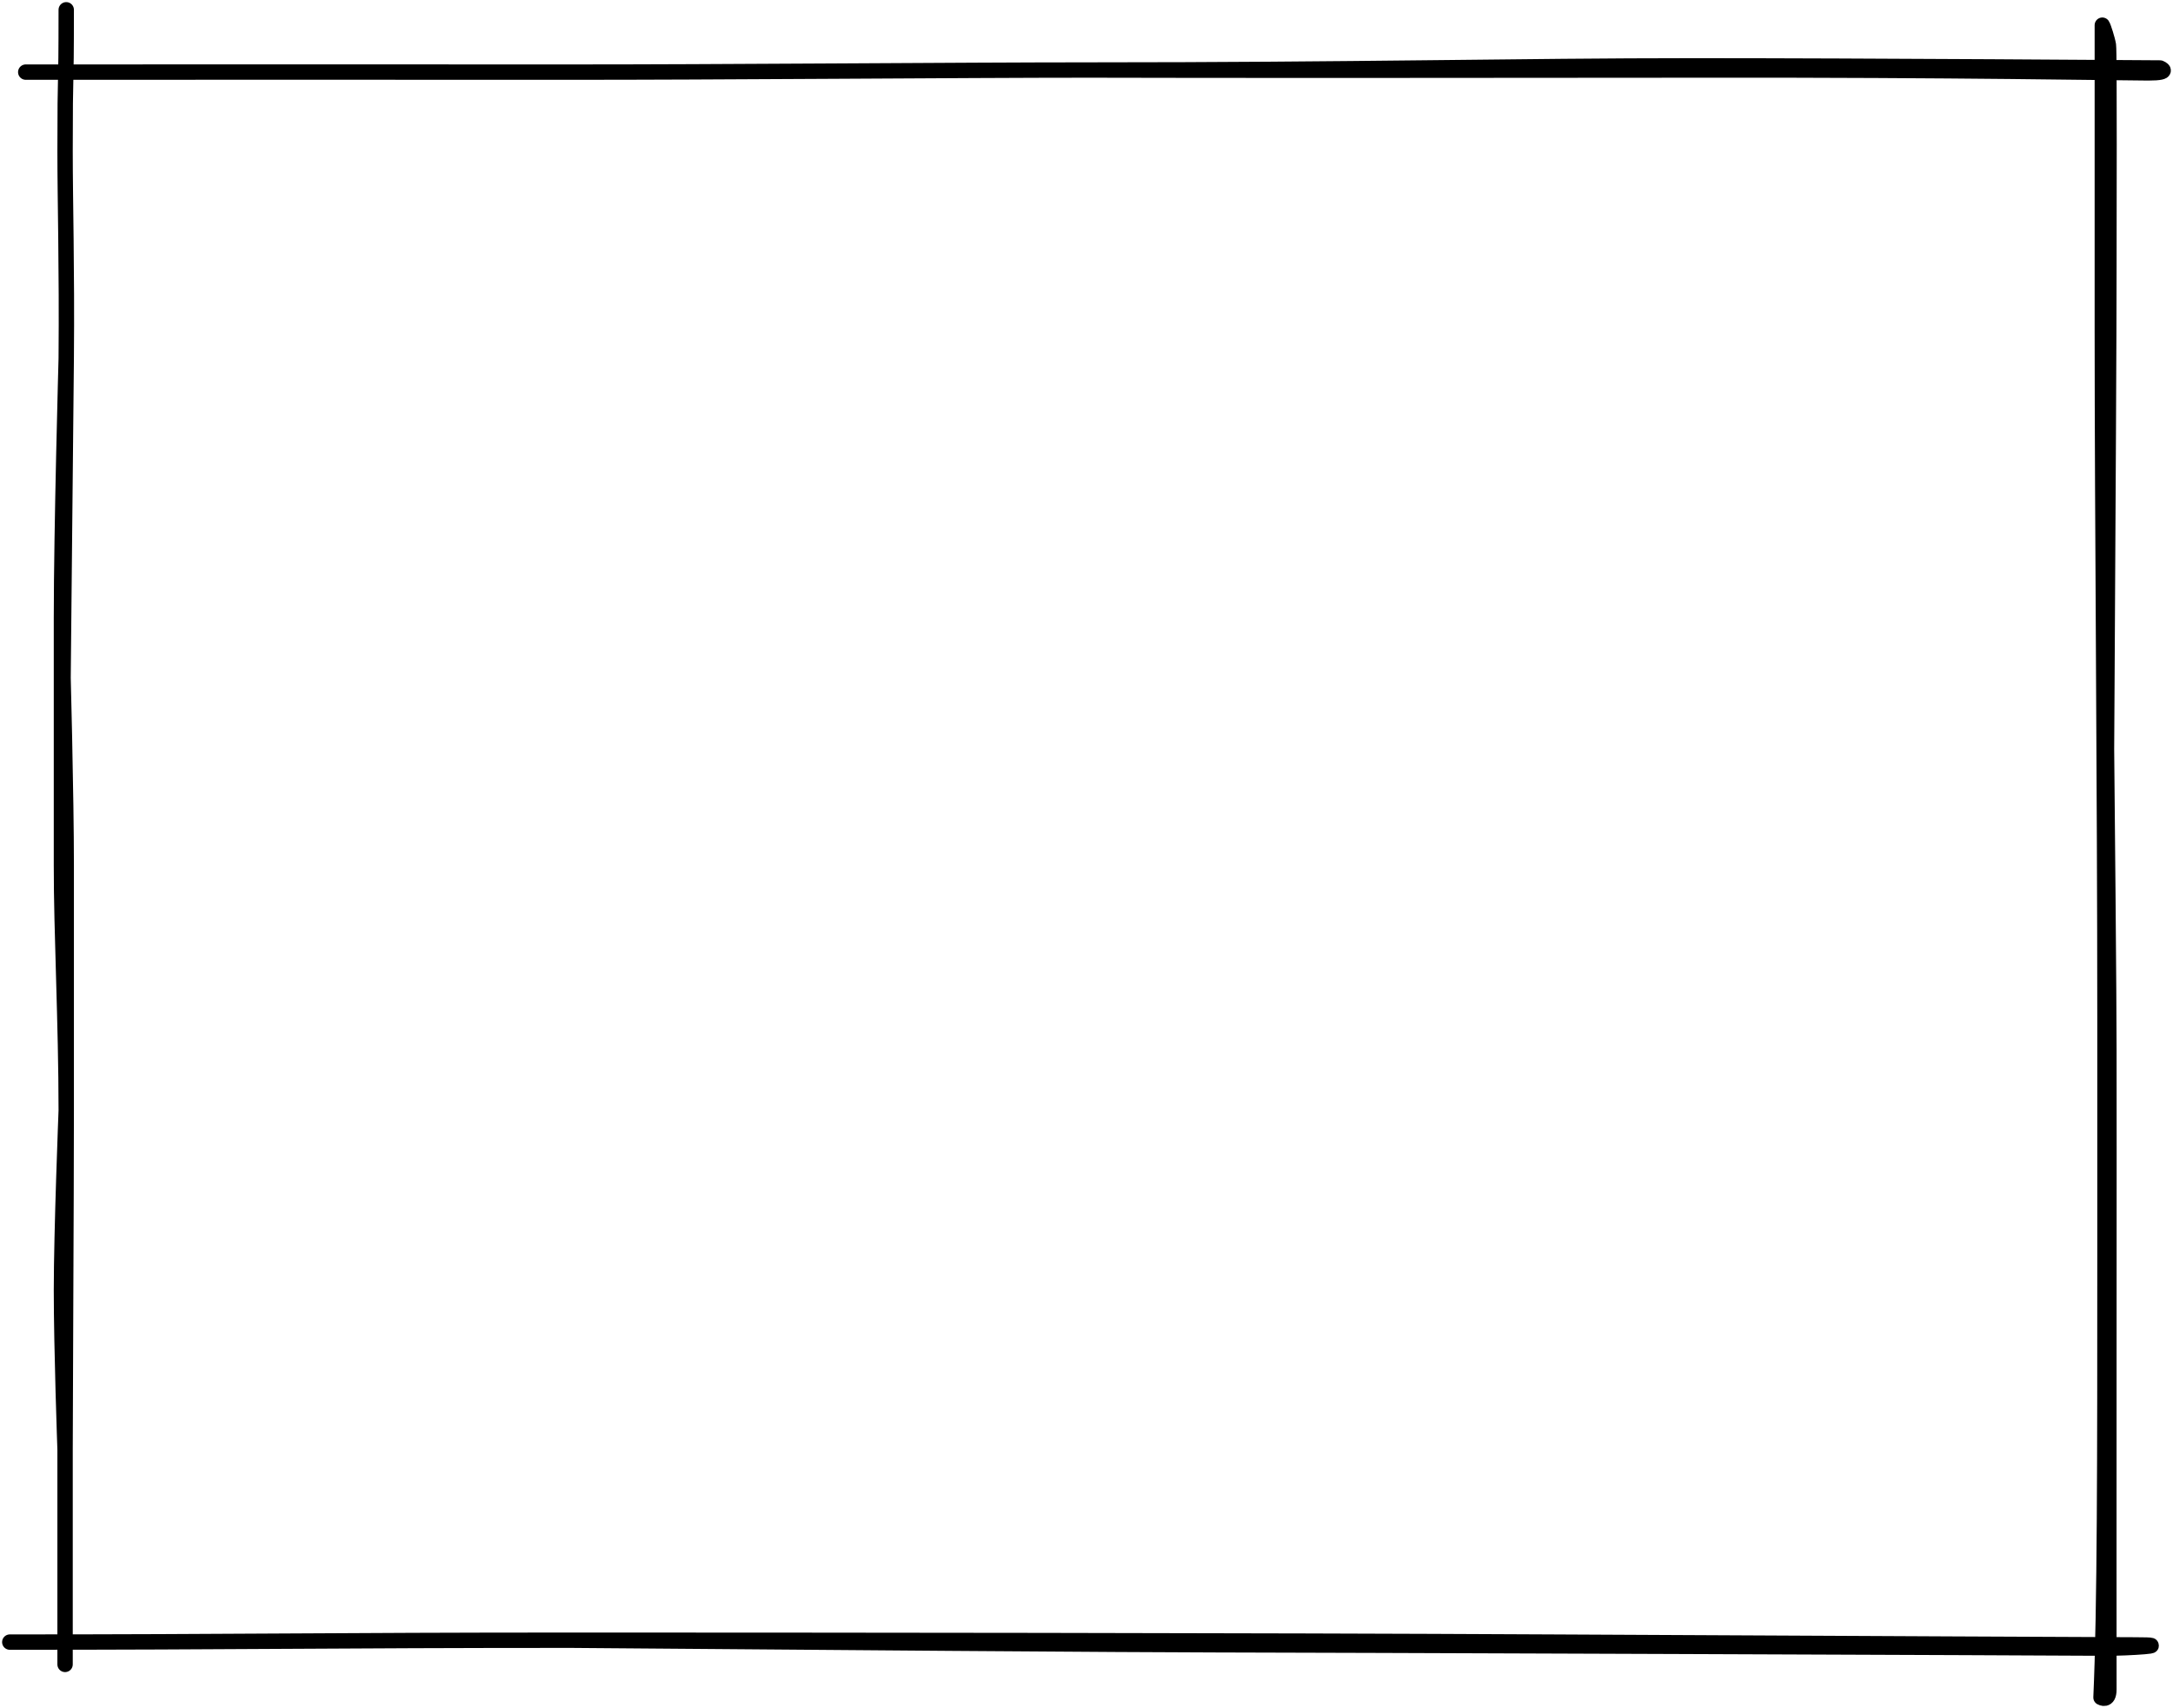 <svg width="888" height="698" viewBox="0 0 888 698" fill="none" xmlns="http://www.w3.org/2000/svg">
<path d="M4 671.038C96.975 671.038 134.339 670.272 233.216 670.272M233.216 670.272C332.094 670.272 512.309 670.391 633.432 671.038C754.554 671.685 872.45 672.187 872.45 672.187C889.558 672.187 869.37 673.602 860.267 673.499C848.888 673.37 525.149 672.132 496.887 672.132C468.625 672.132 324.758 671.038 233.216 670.272Z" stroke="black" stroke-width="6.281" stroke-miterlimit="10" stroke-linecap="round" stroke-linejoin="round"/>
<path d="M859.116 135.205C859.116 30.137 859.116 44.811 859.116 10.29C859.561 10.884 861.264 16.237 861.609 18.446C862.04 21.207 861.805 93.644 861.805 109.103C861.805 162.024 860.196 401.091 860.196 416.737M859.116 135.205C859.116 135.205 861.805 388.618 861.805 429.035C861.805 469.452 861.877 459.892 861.805 545.217C861.75 609.008 861.805 685.286 861.805 690.419C861.805 695.553 858.58 693.659 858.58 693.659C860.196 657.779 860.196 595.335 860.196 513.324C860.196 485.064 860.196 452.008 860.196 416.737M859.116 135.205C859.116 212.014 860.196 320.873 860.196 416.737" stroke="black" stroke-width="6.281" stroke-miterlimit="10" stroke-linecap="round" stroke-linejoin="round"/>
<path d="M445.095 28.615C553.293 28.614 621.368 26.911 692.113 26.91C762.858 26.91 882.708 27.781 882.708 27.781C882.708 27.781 887.758 29.785 877.889 29.785C868.019 29.785 797.858 28.475 697.026 28.615C596.195 28.755 490.536 28.749 445.095 28.615ZM445.095 28.615C394.09 28.615 289.903 29.525 231.926 29.471C166.915 29.411 73.294 29.471 10.519 29.471" stroke="black" stroke-width="6.281" stroke-miterlimit="10" stroke-linecap="round" stroke-linejoin="round"/>
<path d="M26.591 680.153C26.591 643.362 26.591 611.262 26.591 592.336M26.591 592.336C26.591 573.409 27.066 489.377 27.066 453.796M26.591 592.336C26.591 592.336 25.112 551.293 25.112 527.23C25.112 503.166 27.066 453.796 27.066 453.796M27.066 4C27.066 41.656 26.591 24.245 26.591 61.647C26.591 82.967 27.382 109.047 27.066 146.436M25.112 353.642C25.157 327.767 26.675 192.522 27.066 146.436M25.112 353.642C25.064 380.403 27.066 418.215 27.066 453.796M25.112 353.642C25.112 353.642 25.112 288.761 25.112 252.422M27.066 146.436C27.066 146.436 25.112 216.084 25.112 252.422M27.066 453.796C27.066 431.987 27.066 381.424 27.066 353.642C27.066 325.861 25.763 274.587 25.112 252.422" stroke="black" stroke-width="6.281" stroke-miterlimit="10" stroke-linecap="round" stroke-linejoin="round"/>
</svg>

